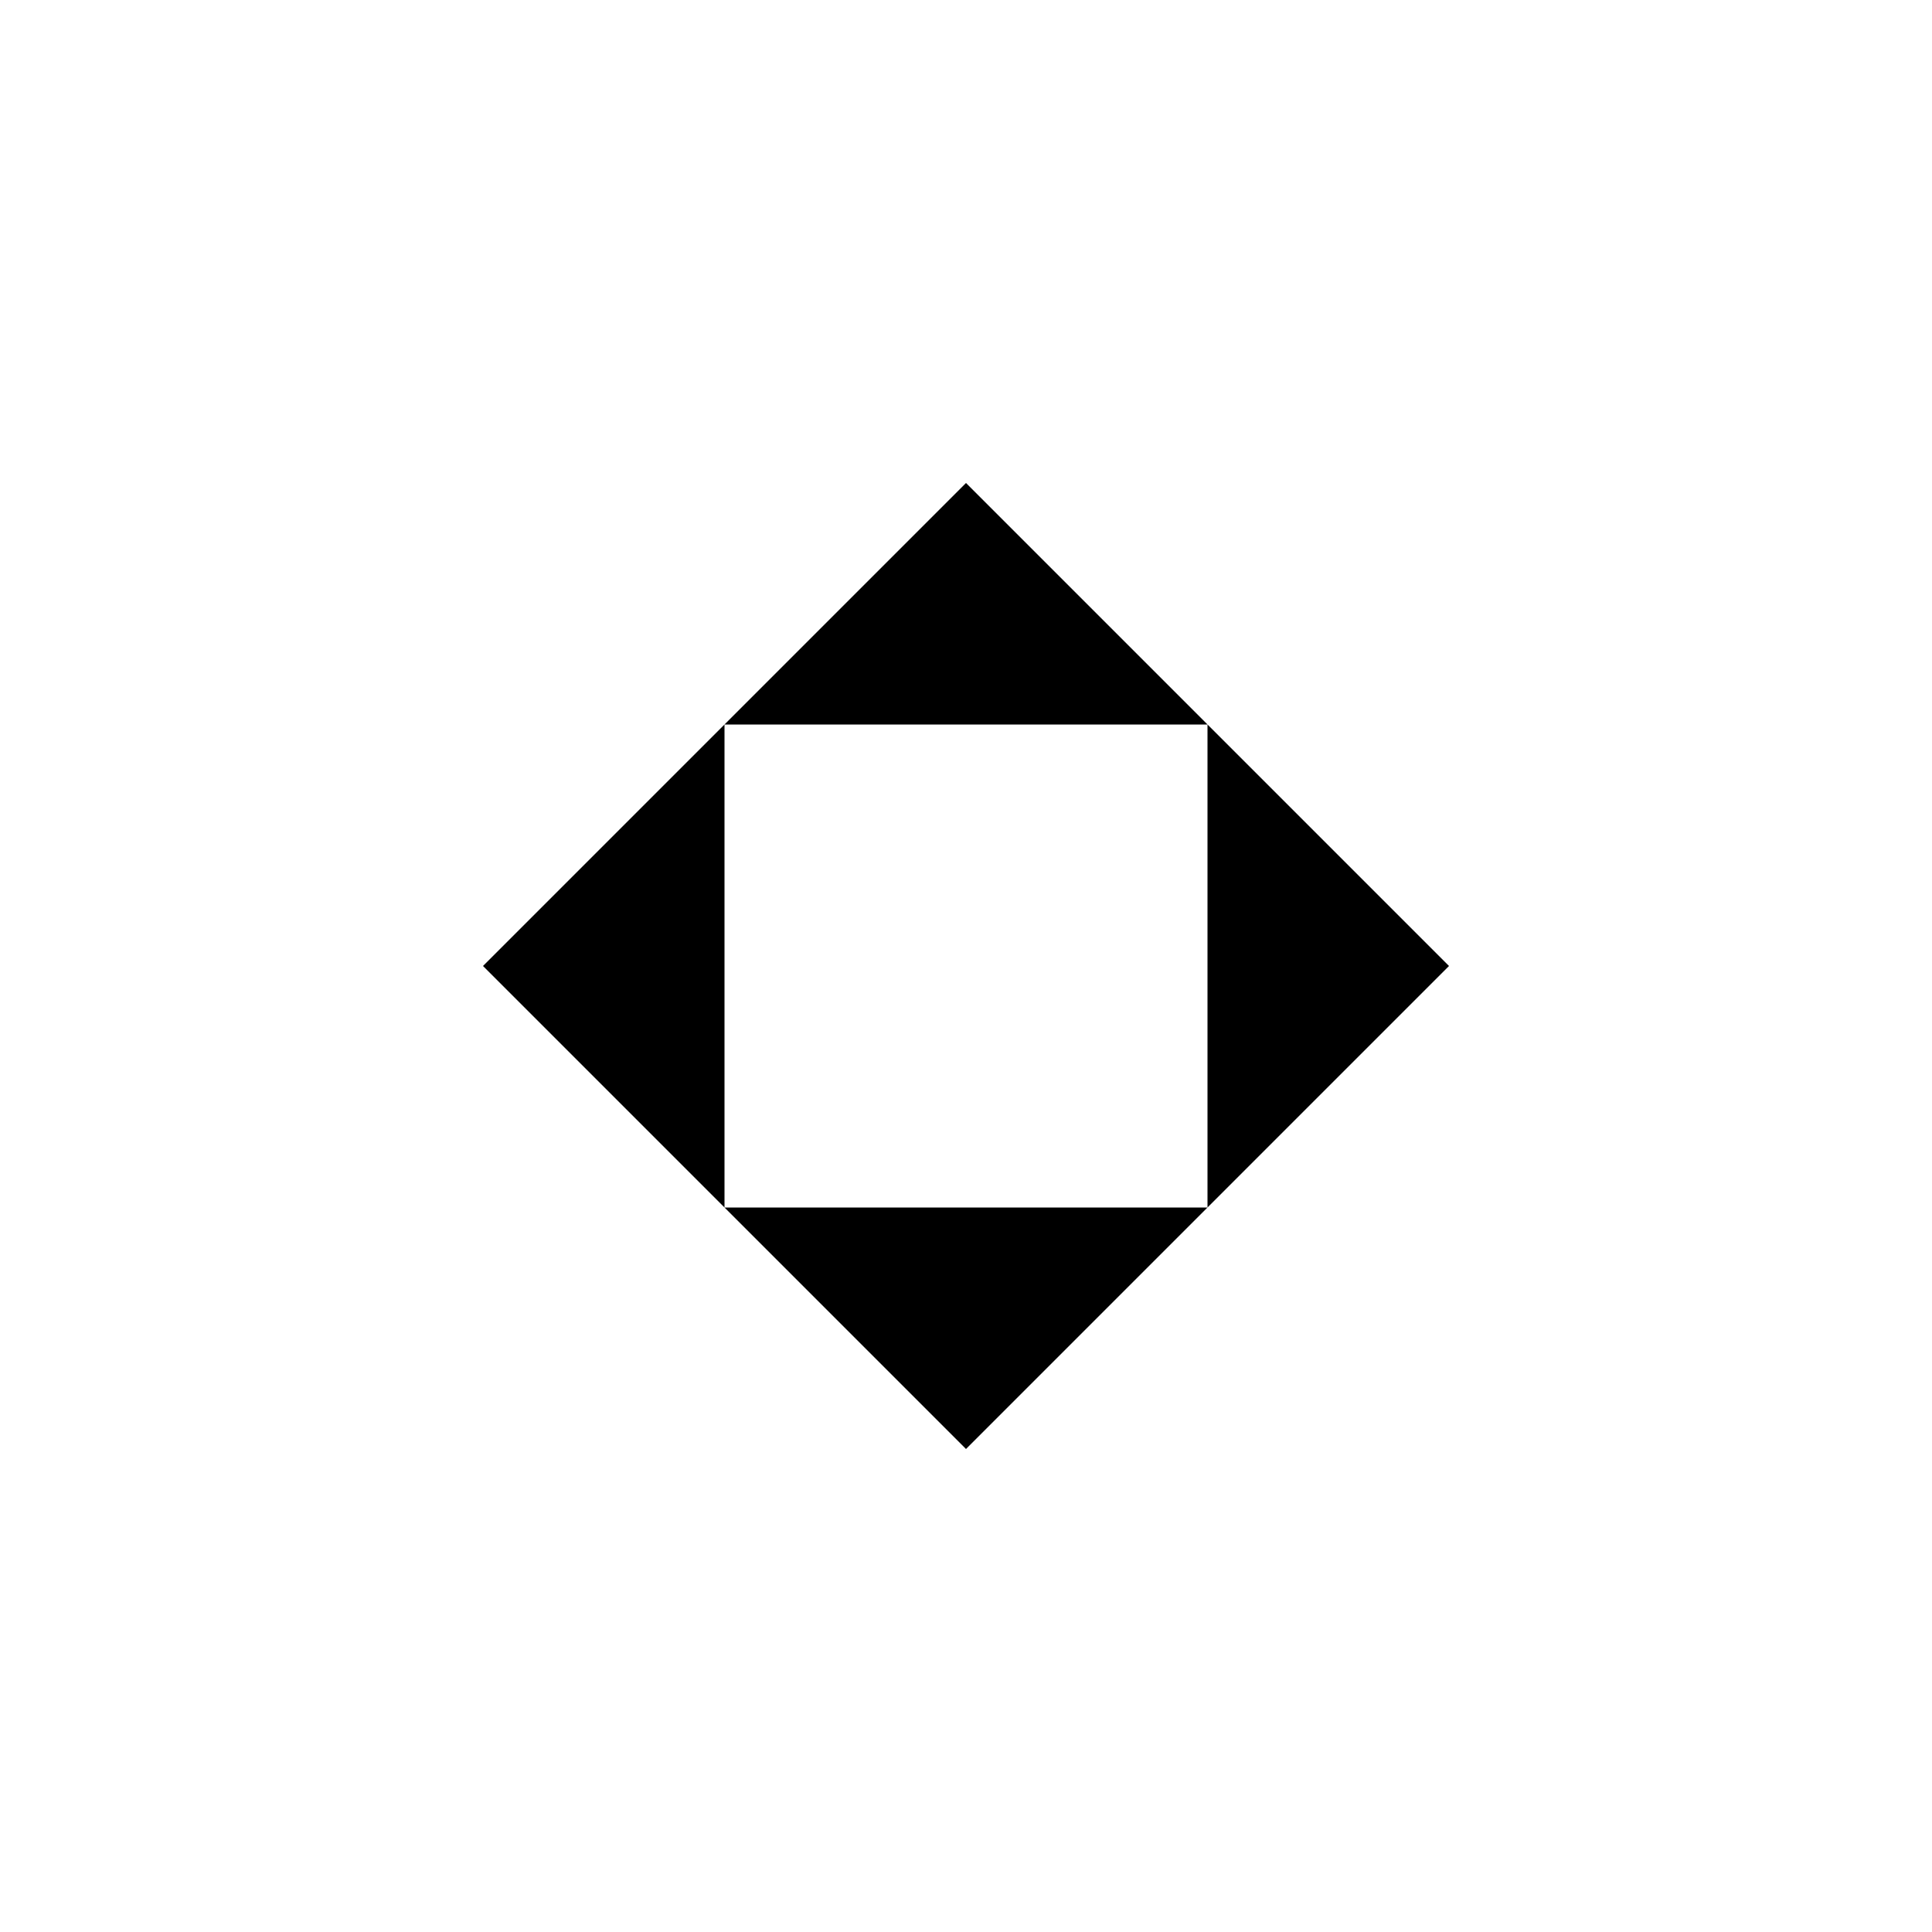 <svg width="32" height="32" viewBox="0 0 32 32" fill="none" xmlns="http://www.w3.org/2000/svg" role="img" aria-label="UI Arrows" data-icon="uiarrows" data-category="interface">
  <title>UI Arrows</title>
  <desc>interface icon from Comcast Business Design System</desc>
<g id="UI Arrows">
  <!-- Up Arrow -->
  <path id="up" d="M16 8L20 12H12L16 8Z" fill="currentColor"/>
  <!-- Right Arrow -->
  <path id="right" d="M24 16L20 12V20L24 16Z" fill="currentColor"/>
  <!-- Down Arrow -->
  <path id="down" d="M16 24L12 20H20L16 24Z" fill="currentColor"/>
  <!-- Left Arrow -->
  <path id="left" d="M8 16L12 20V12L8 16Z" fill="currentColor"/>
</g>
</svg>
